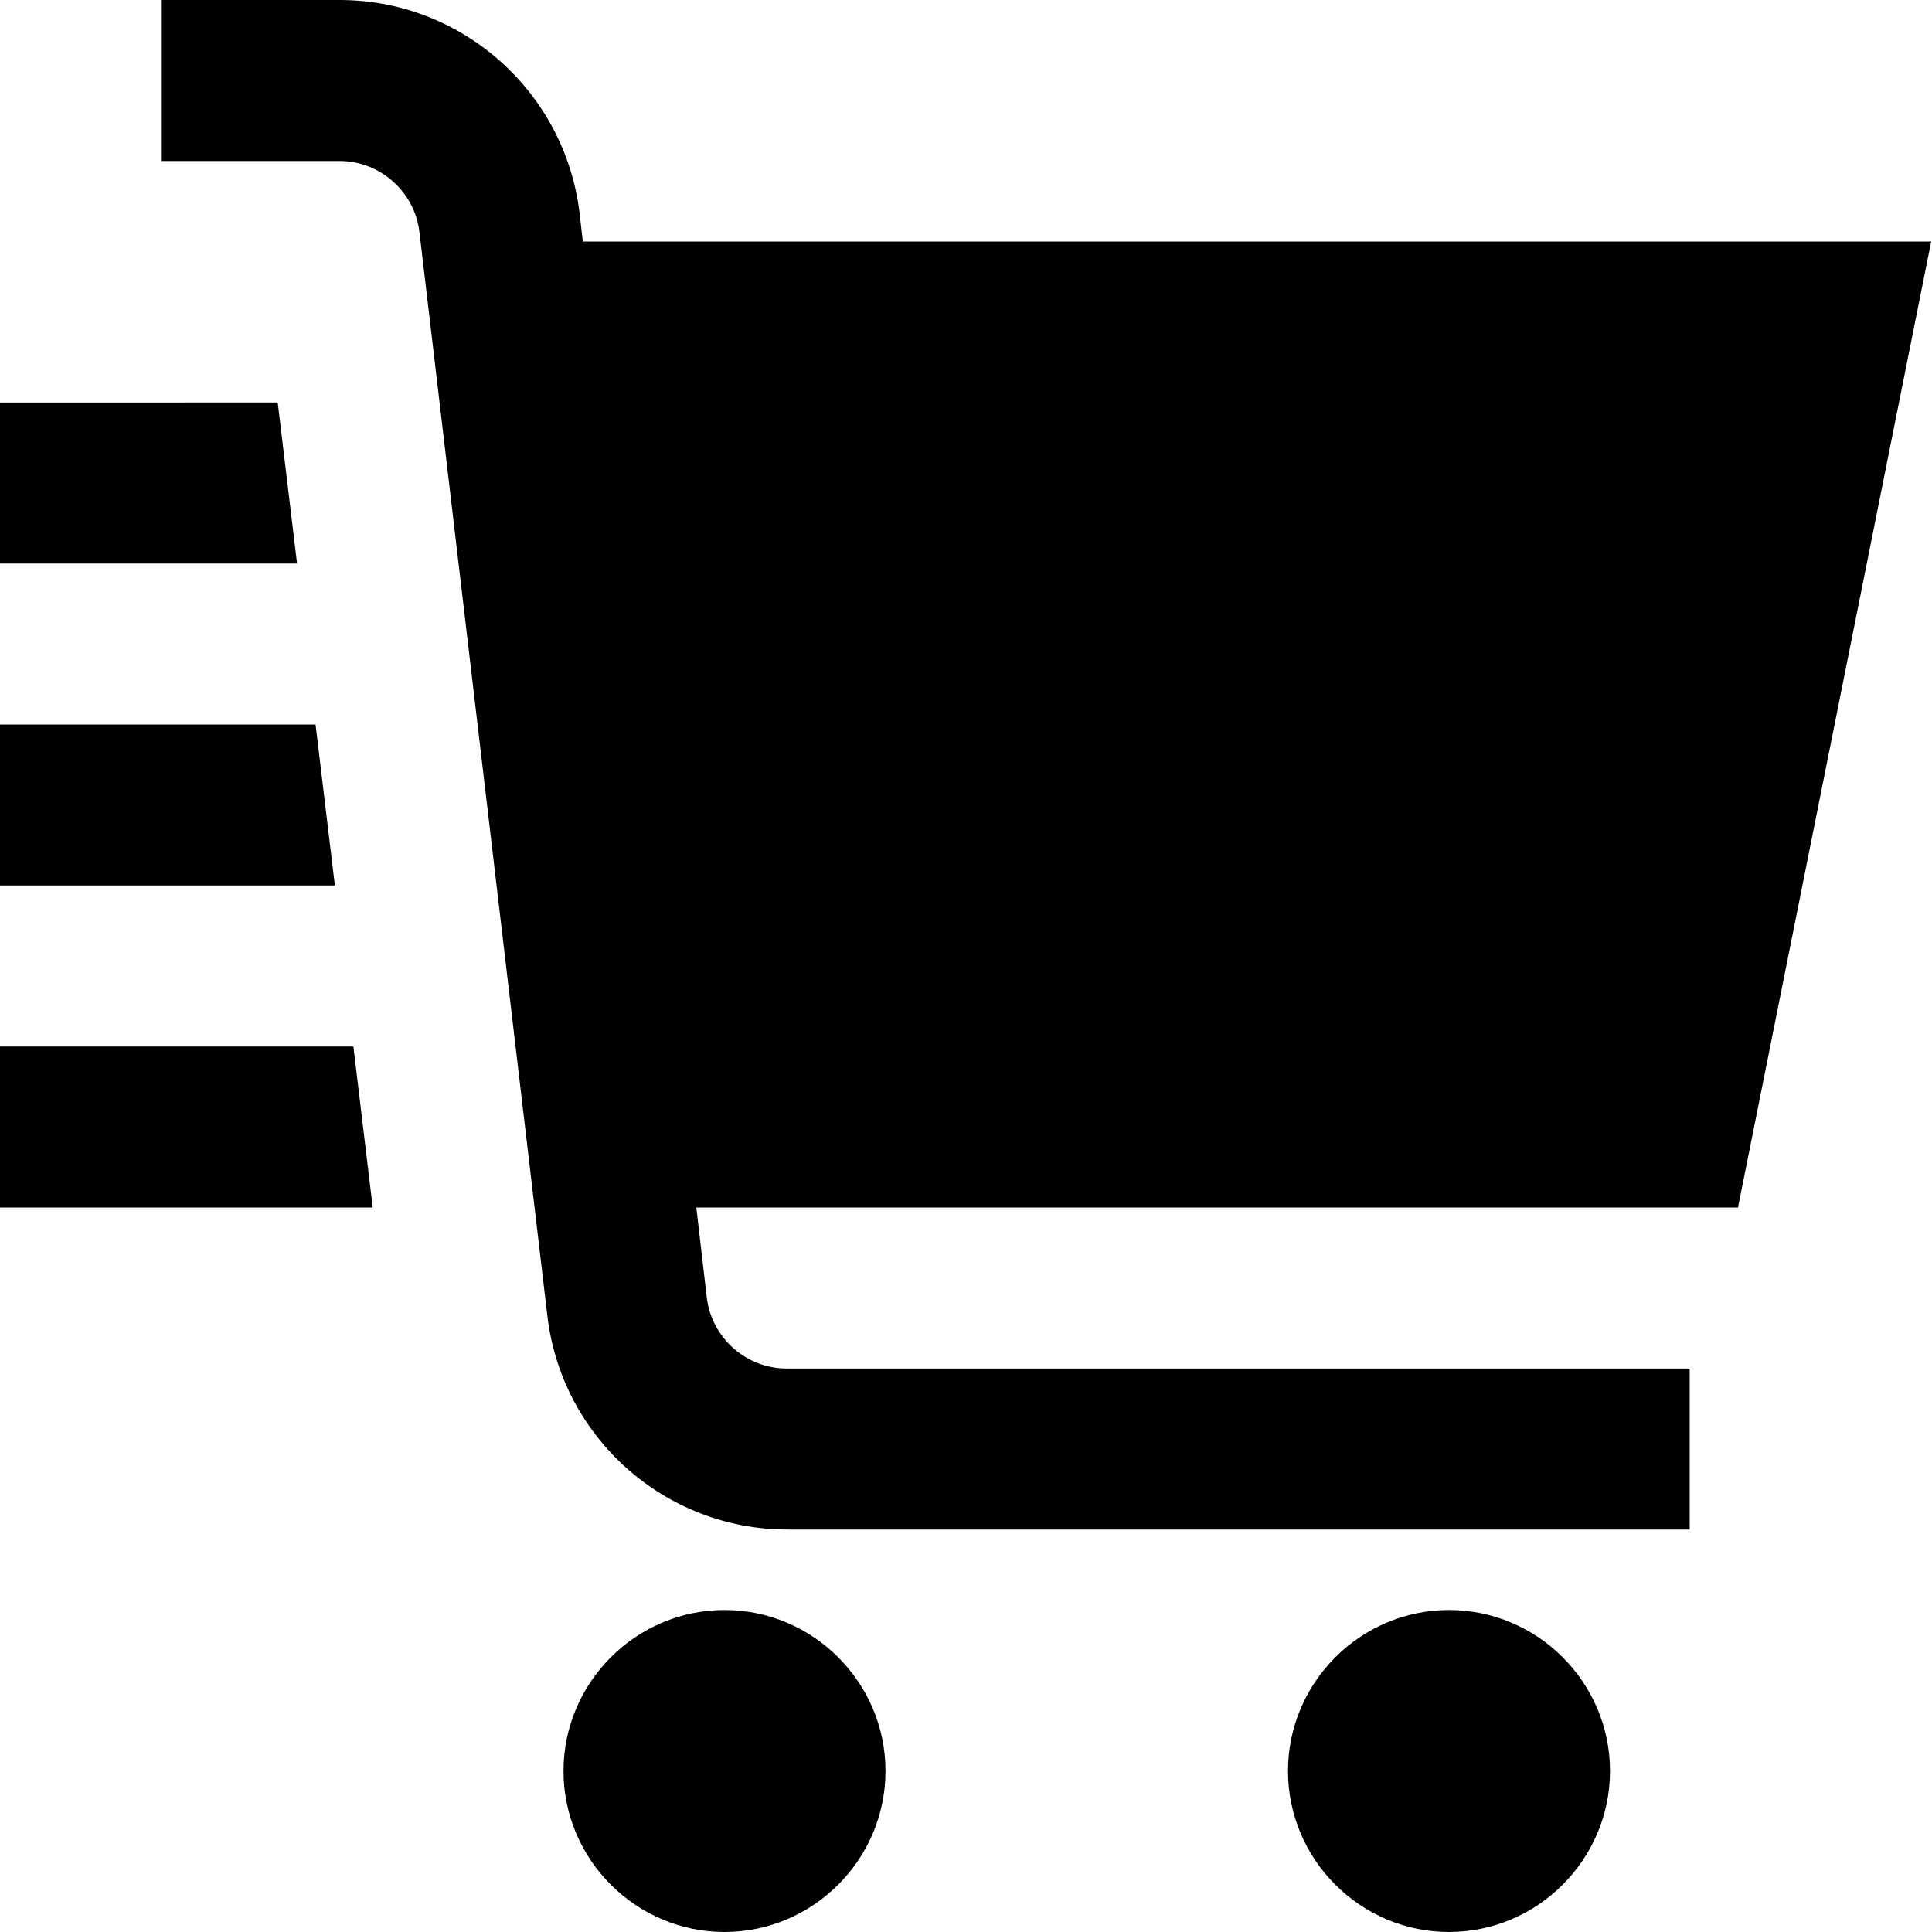 <svg xmlns="http://www.w3.org/2000/svg" id="Layer_1" data-name="Layer 1" viewBox="0 0 24 24" width="32" height="32"><path d="M3.69,7H0v-2H3.45l.24,2ZM0,13v2H4.63l-.24-2H0Zm3.92-4H0v2H4.16l-.24-2Zm17.67,6H8.65l.13,1.12c.06,.5,.49,.88,.99,.88h11.22v2H9.78c-1.52,0-2.8-1.14-2.98-2.65L5.21,2.88c-.06-.5-.49-.88-.99-.88H2V0h2.22c1.52,0,2.8,1.14,2.98,2.65l.04,.35H23.99l-2.4,12Zm-12.59,5c-1.1,0-2,.9-2,2s.9,2,2,2,2-.9,2-2-.9-2-2-2Zm9,0c-1.1,0-2,.9-2,2s.9,2,2,2,2-.9,2-2-.9-2-2-2Z"/></svg>
